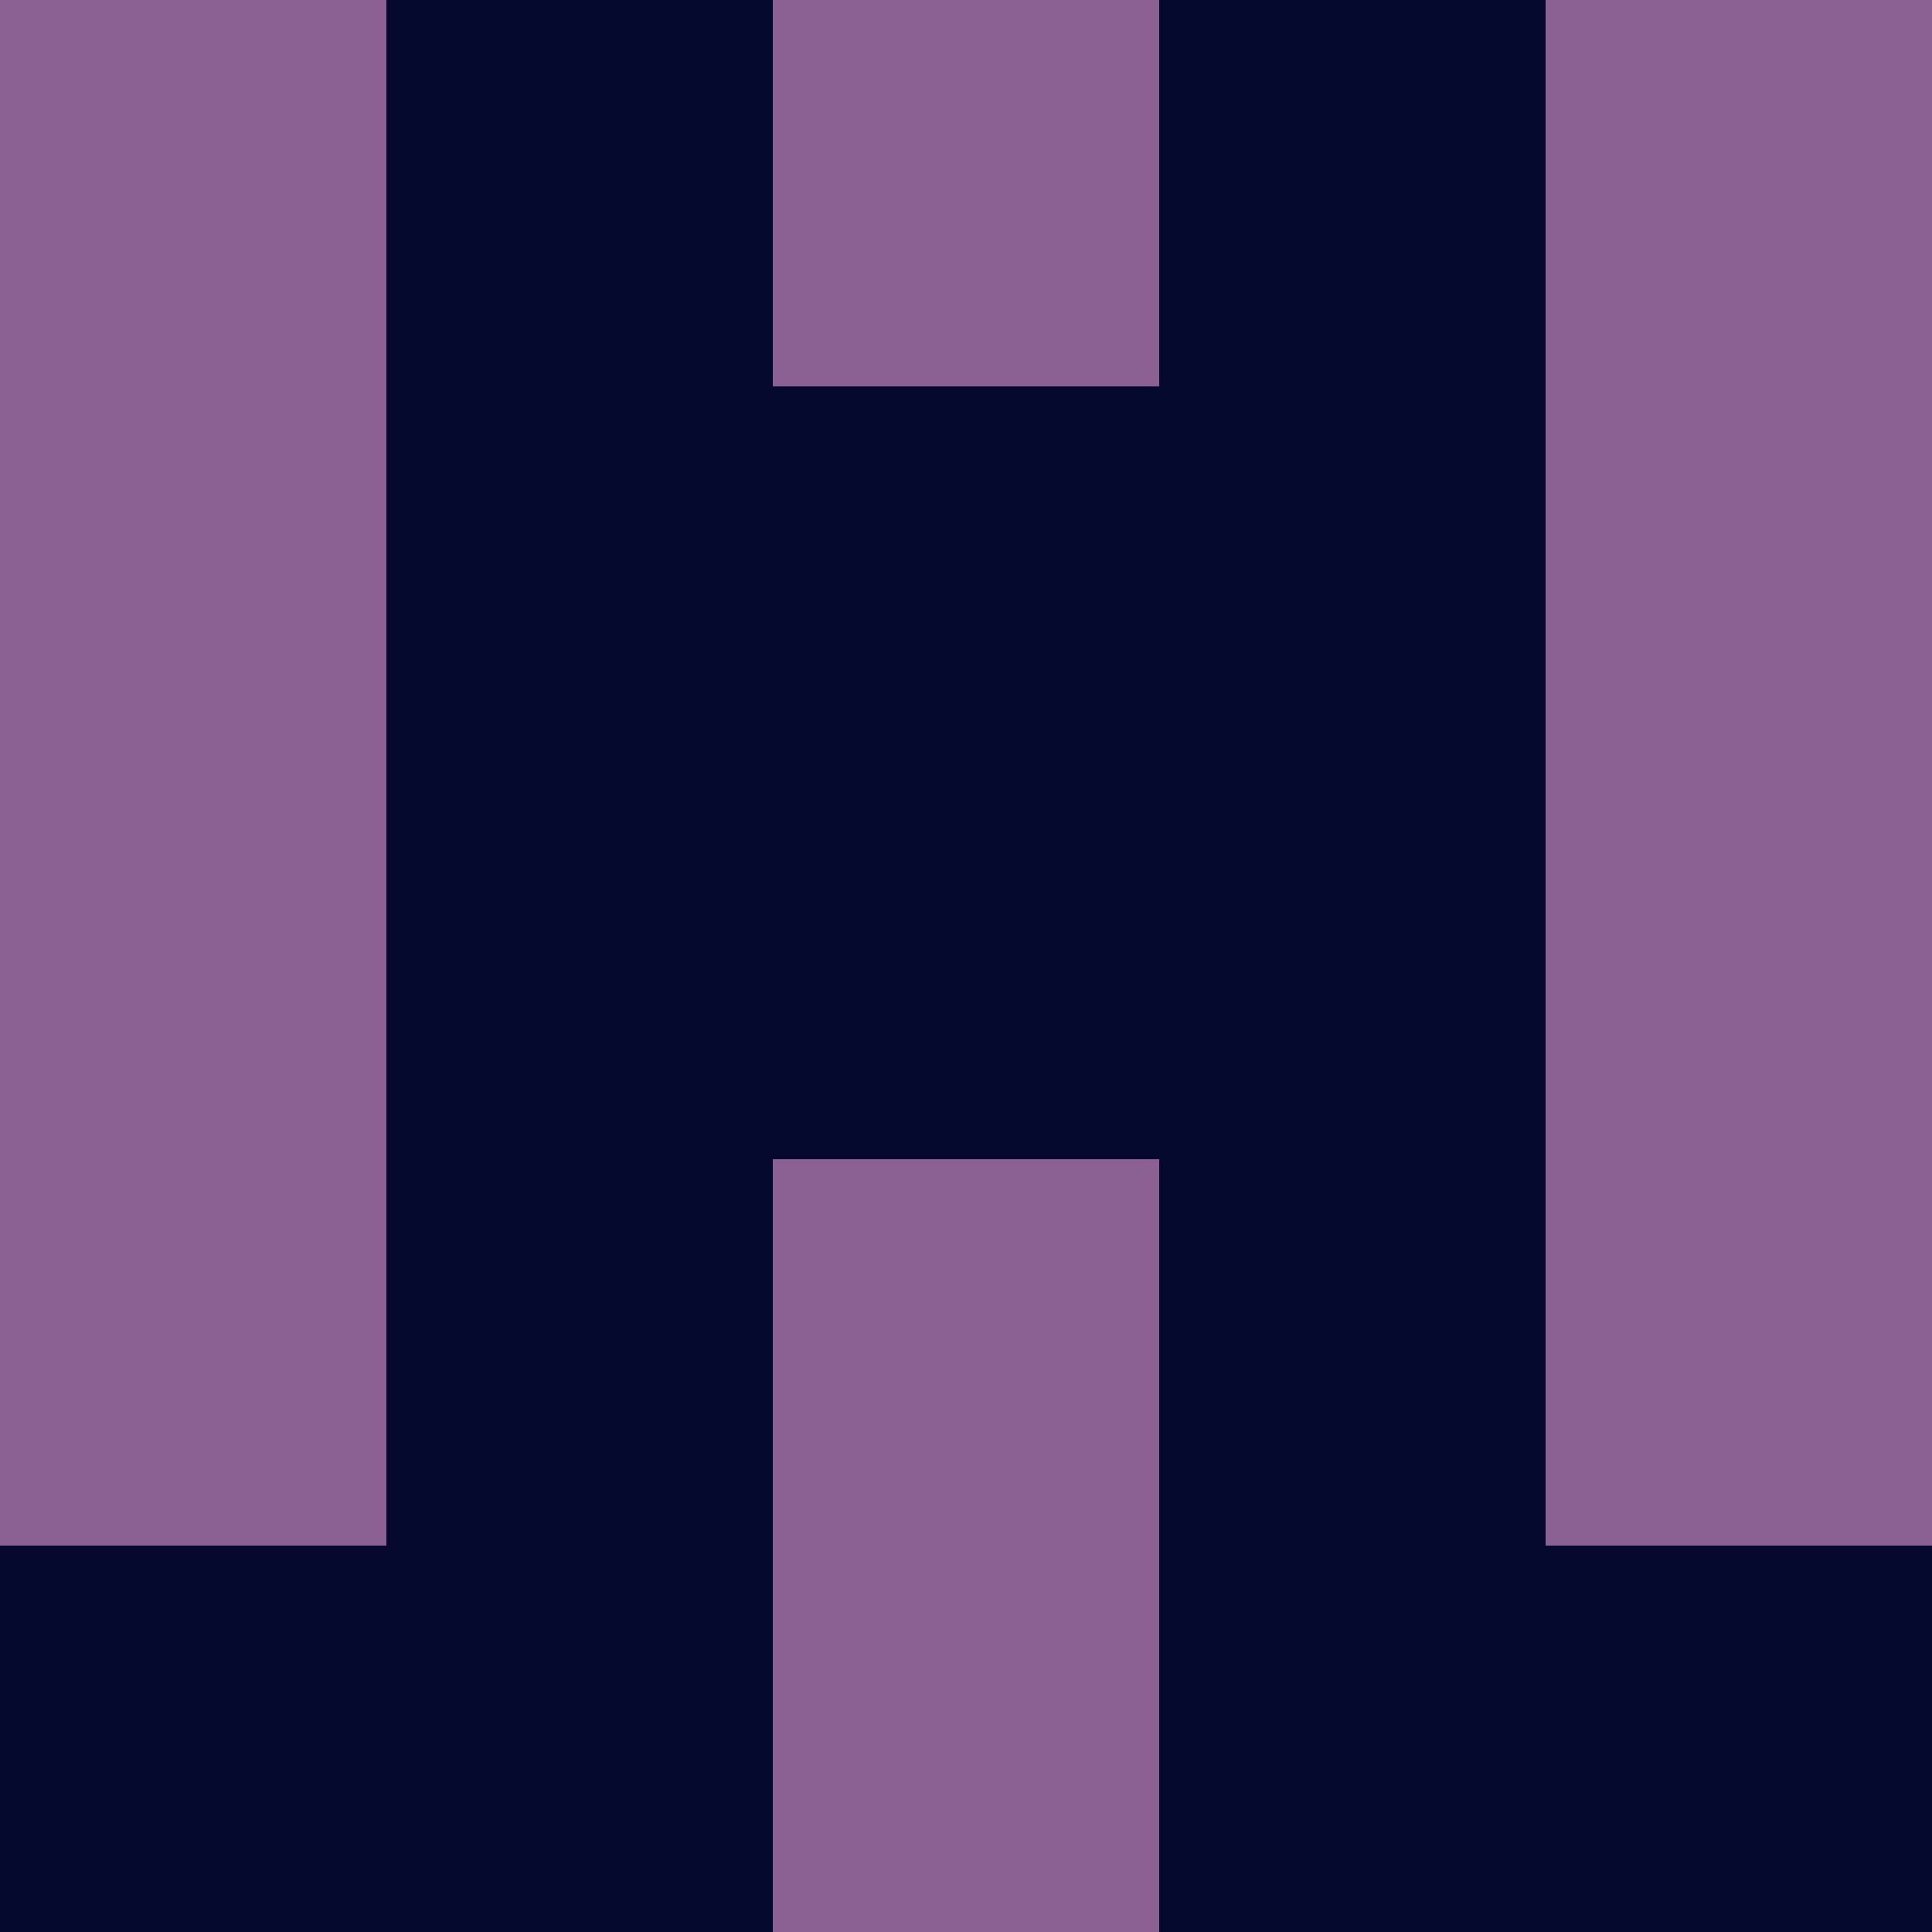 <?xml version="1.0" encoding="utf-8"?>
<!DOCTYPE svg PUBLIC "-//W3C//DTD SVG 20010904//EN"
"http://www.w3.org/TR/2001/REC-SVG-20010904/DTD/svg10.dtd">
<svg viewBox="0 0 5 5" height="100" width="100" xml:lang="fr"
     xmlns="http://www.w3.org/2000/svg"
     xmlns:xlink="http://www.w3.org/1999/xlink">
                        <rect x="0" y="0" height="1" width="1" fill="#8B6193"/>
                    <rect x="4" y="0" height="1" width="1" fill="#8B6193"/>
                    <rect x="1" y="0" height="1" width="1" fill="#05092D"/>
                    <rect x="3" y="0" height="1" width="1" fill="#05092D"/>
                    <rect x="2" y="0" height="1" width="1" fill="#8B6193"/>
                                <rect x="0" y="1" height="1" width="1" fill="#8B6193"/>
                    <rect x="4" y="1" height="1" width="1" fill="#8B6193"/>
                    <rect x="1" y="1" height="1" width="1" fill="#05092D"/>
                    <rect x="3" y="1" height="1" width="1" fill="#05092D"/>
                    <rect x="2" y="1" height="1" width="1" fill="#05092D"/>
                                <rect x="0" y="2" height="1" width="1" fill="#8B6193"/>
                    <rect x="4" y="2" height="1" width="1" fill="#8B6193"/>
                    <rect x="1" y="2" height="1" width="1" fill="#05092D"/>
                    <rect x="3" y="2" height="1" width="1" fill="#05092D"/>
                    <rect x="2" y="2" height="1" width="1" fill="#05092D"/>
                                <rect x="0" y="3" height="1" width="1" fill="#8B6193"/>
                    <rect x="4" y="3" height="1" width="1" fill="#8B6193"/>
                    <rect x="1" y="3" height="1" width="1" fill="#05092D"/>
                    <rect x="3" y="3" height="1" width="1" fill="#05092D"/>
                    <rect x="2" y="3" height="1" width="1" fill="#8B6193"/>
                                <rect x="0" y="4" height="1" width="1" fill="#05092D"/>
                    <rect x="4" y="4" height="1" width="1" fill="#05092D"/>
                    <rect x="1" y="4" height="1" width="1" fill="#05092D"/>
                    <rect x="3" y="4" height="1" width="1" fill="#05092D"/>
                    <rect x="2" y="4" height="1" width="1" fill="#8B6193"/>
            </svg>